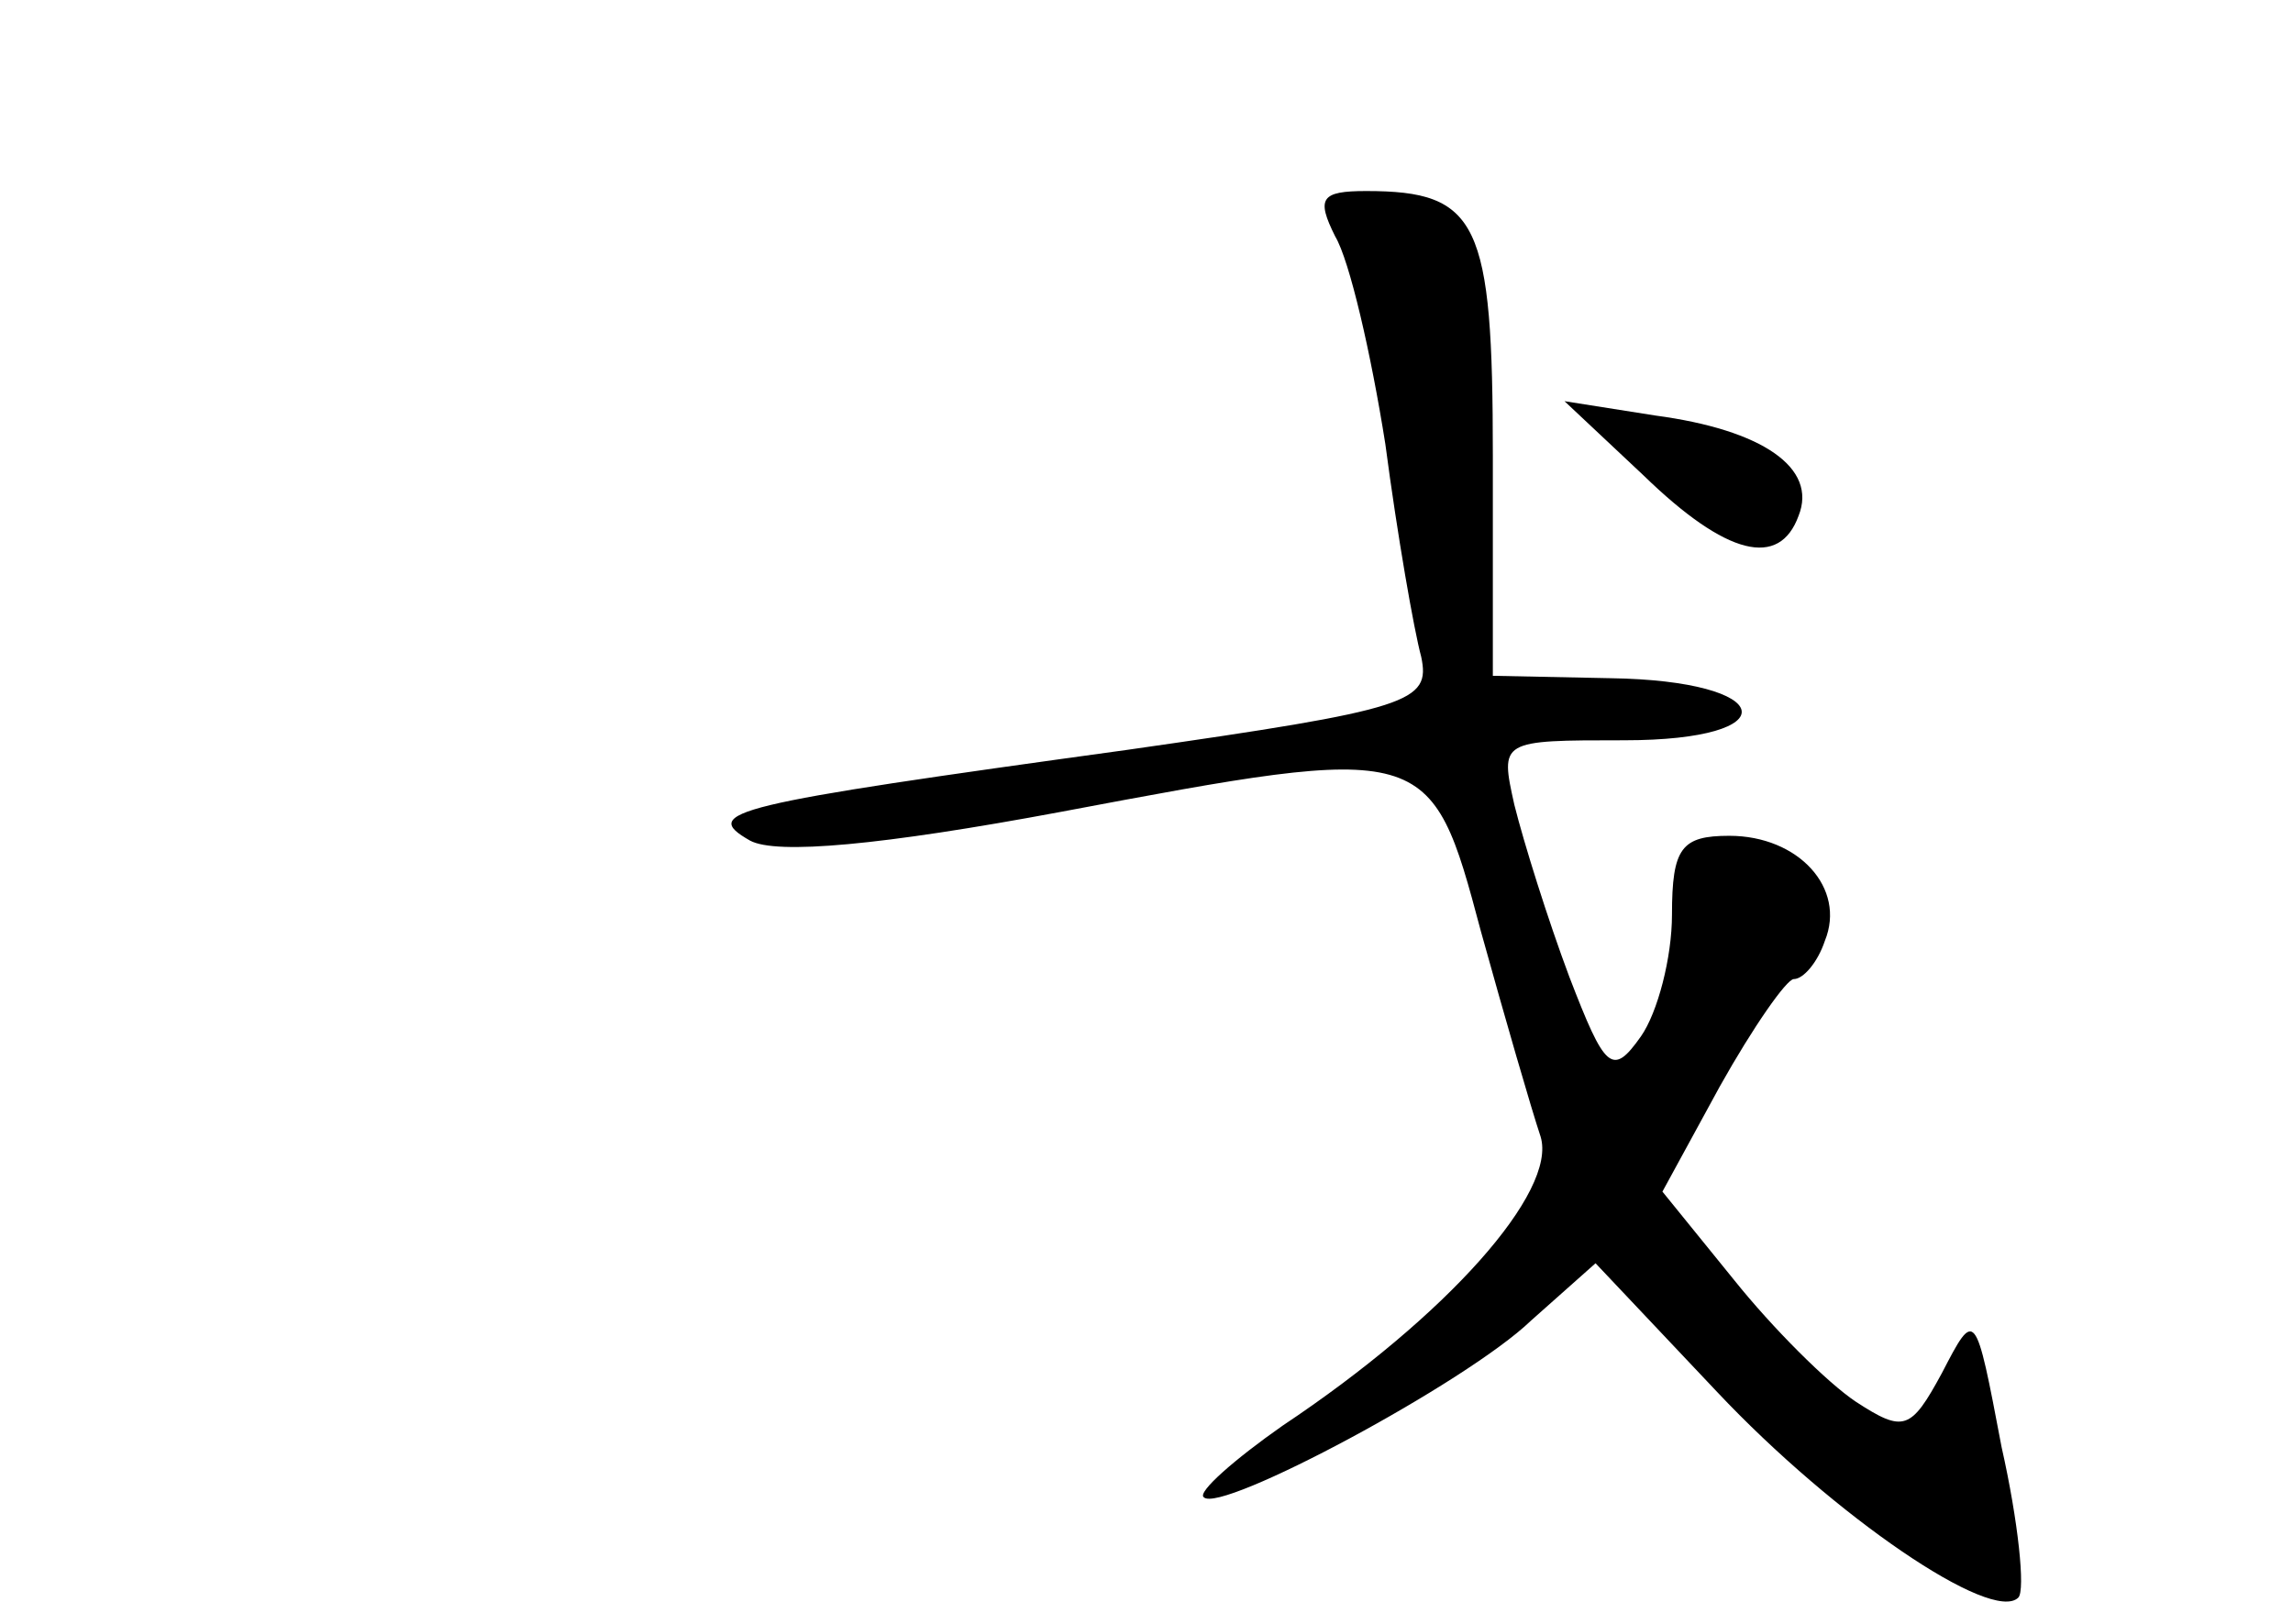 <?xml version="1.0" standalone="no"?>
<!DOCTYPE svg PUBLIC "-//W3C//DTD SVG 20010904//EN"
 "http://www.w3.org/TR/2001/REC-SVG-20010904/DTD/svg10.dtd">
<svg version="1.0" xmlns="http://www.w3.org/2000/svg"
 width="96pt" height="68pt" viewBox="0 0 96 68"
 preserveAspectRatio="xMidYMid meet">
<g transform="translate(0,68) scale(0.1,-0.1)"
fill="#000000" stroke="none">
<path d="M559 581 c6 -10 15 -49 21 -87 5 -38 12 -78 15 -89 4 -19 -4 -22
-123 -39 -167 -23 -179 -26 -158 -38 11 -6 55 -2 130 12 154 29 155 29 176
-50 10 -36 21 -74 25 -86 7 -23 -39 -75 -108 -121 -20 -14 -36 -28 -33 -30 7
-7 110 48 137 74 l27 24 51 -54 c49 -52 115 -97 126 -86 3 3 0 32 -7 63 -11
58 -11 58 -25 31 -13 -24 -16 -25 -36 -12 -12 8 -35 31 -51 51 l-30 37 24 44
c14 25 28 45 31 45 4 0 10 7 13 16 9 22 -11 44 -40 44 -20 0 -24 -5 -24 -33 0
-18 -6 -41 -13 -51 -12 -17 -15 -14 -30 25 -9 24 -19 56 -23 72 -6 27 -6 27
46 27 69 0 64 25 -6 26 l-49 1 0 92 c0 98 -6 111 -53 111 -19 0 -21 -3 -13
-19z"/>
<path d="M688 481 c35 -34 57 -39 65 -17 8 20 -15 36 -60 42 l-38 6 33 -31z"/>
</g>
</svg>
